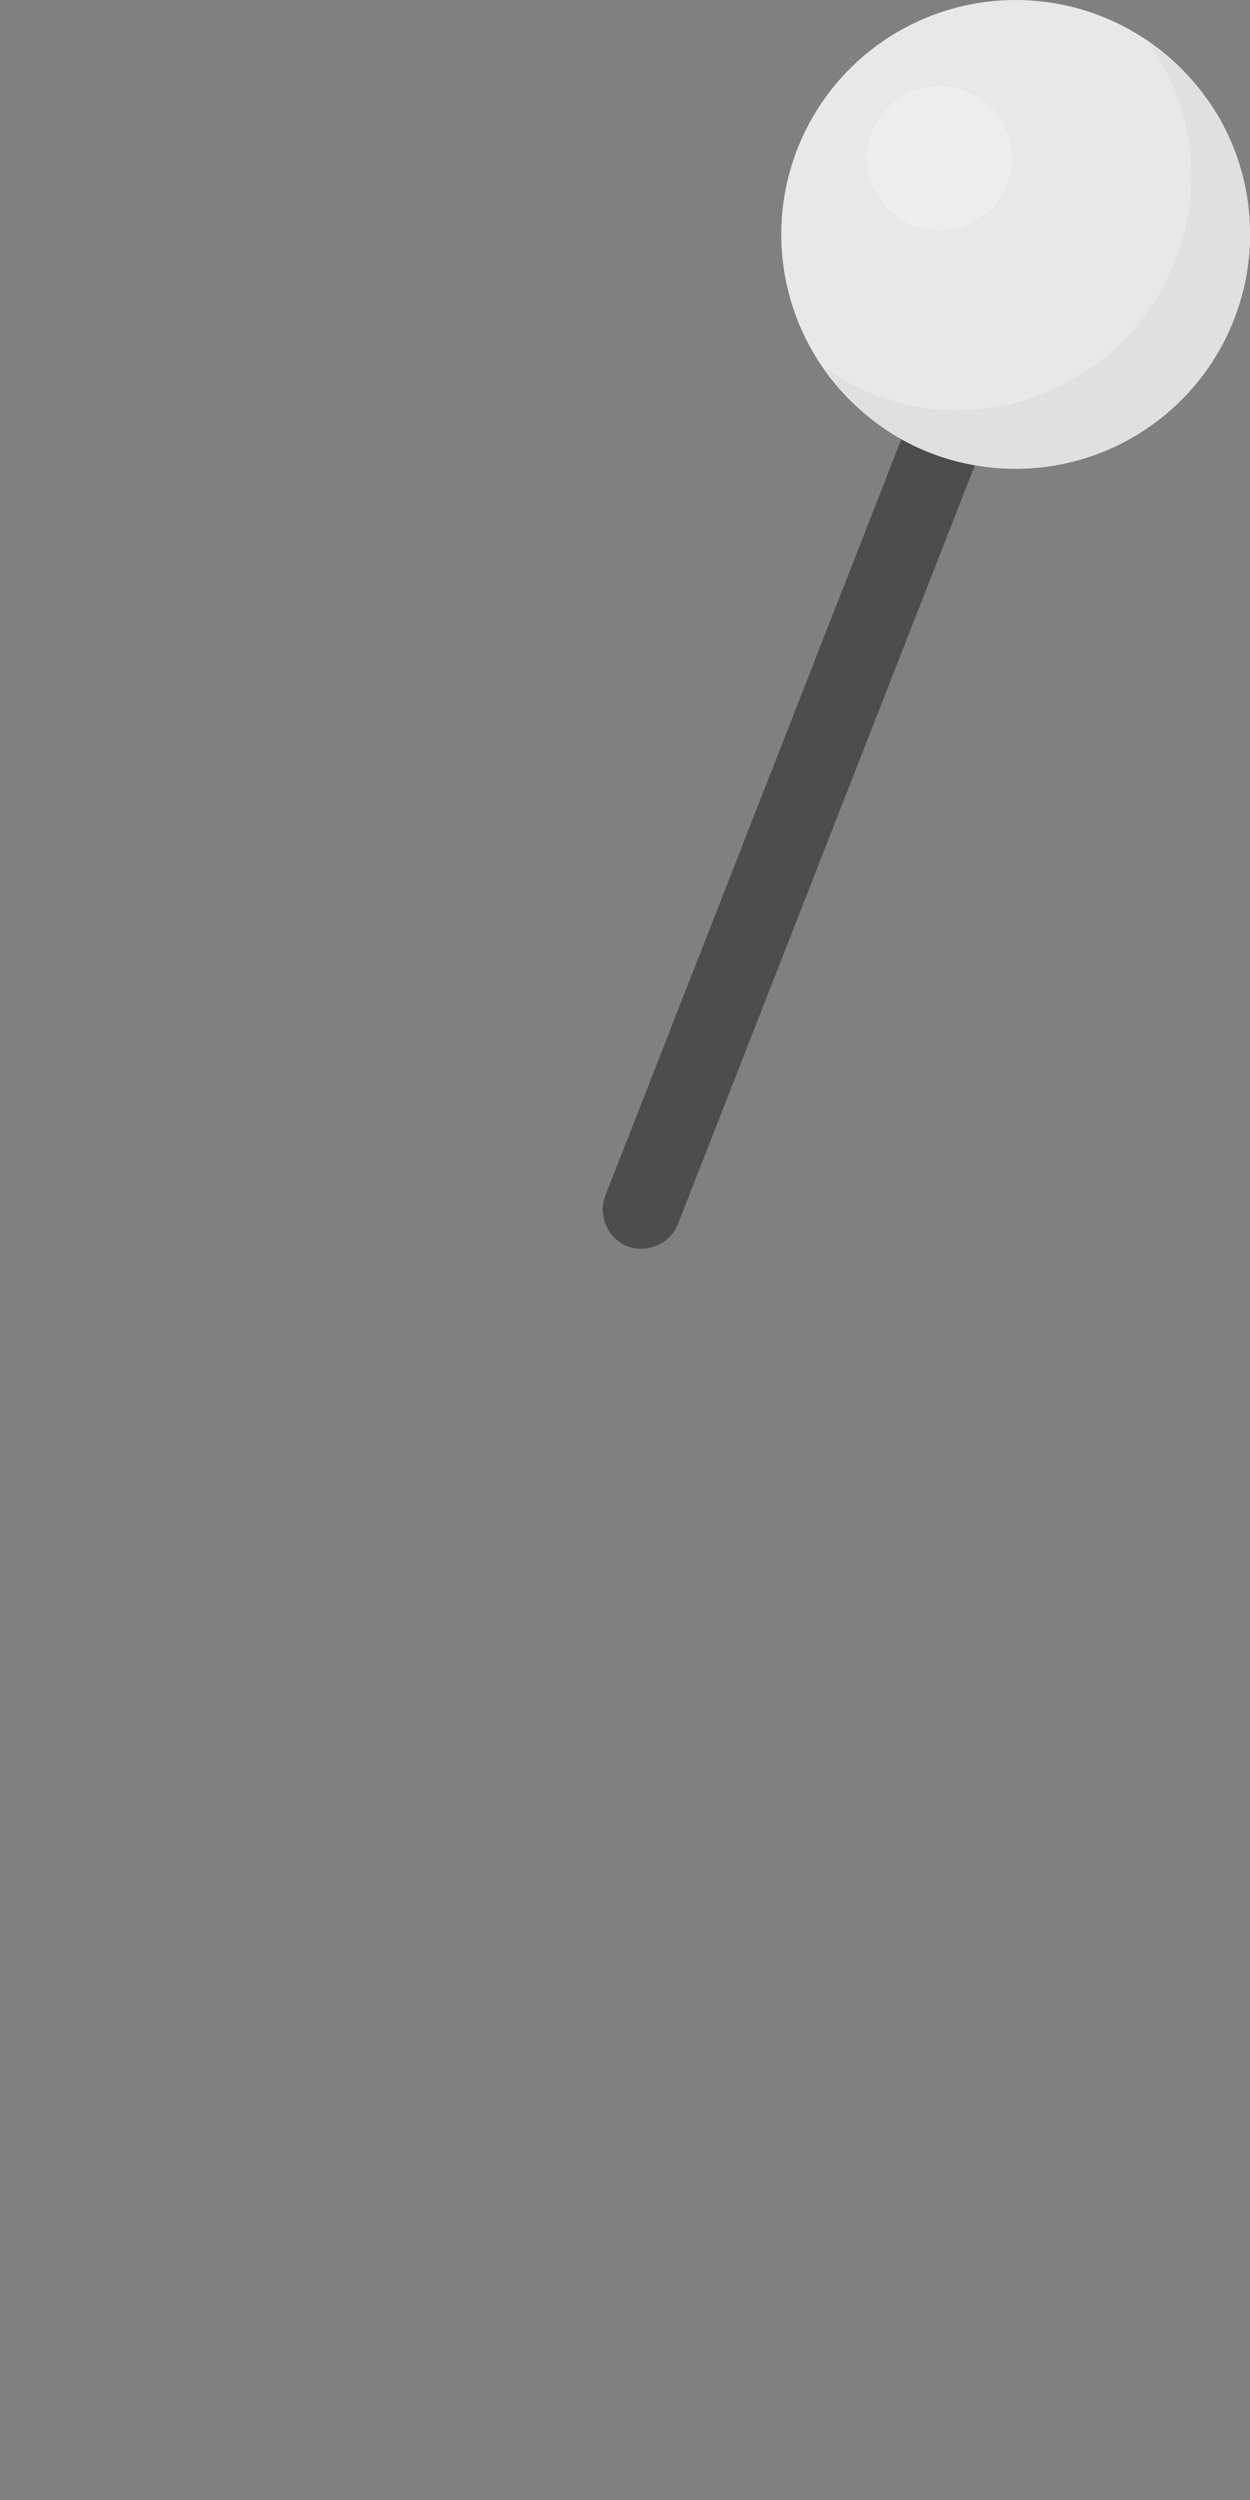 <?xml version="1.0" encoding="utf-8"?>
<!-- Generator: Adobe Illustrator 18.1.0, SVG Export Plug-In . SVG Version: 6.00 Build 0)  -->
<svg version="1.1" id="Layer_1" xmlns="http://www.w3.org/2000/svg" xmlns:xlink="http://www.w3.org/1999/xlink" x="0px" y="0px"
	width="64px" height="128px" viewBox="0 0 64 128" enable-background="new 0 0 64 128" xml:space="preserve">
<rect x="0" y="0" width="64" height="128" fill="#808080" stroke="none"/>
<rect width="64px" height="128px" fill="green" opacity="0.0" />
<g>
	<path fill="#4D4D4D" d="M46.3,22.1L31,61.2c-0.4,1,0.1,2.2,1.1,2.6h0c1,0.4,2.2-0.1,2.6-1.1l15.3-39.1L46.3,22.1z"/>
	<g>
		<circle fill="#E8E8E8" cx="52" cy="12" r="12"/>
		<path fill="#E0E0E0" d="M58.8,2.2C60.2,4.1,61,6.5,61,9c0,6.6-5.4,12-12,12c-2.5,0-4.9-0.8-6.8-2.2C44.3,22,47.9,24,52,24
			c6.6,0,12-5.4,12-12C64,7.9,62,4.3,58.8,2.2z"/>
		<circle opacity="0.25" fill="#FFFFFF" cx="48.1" cy="8.1" r="3.7"/>
	</g>
</g>
</svg>
